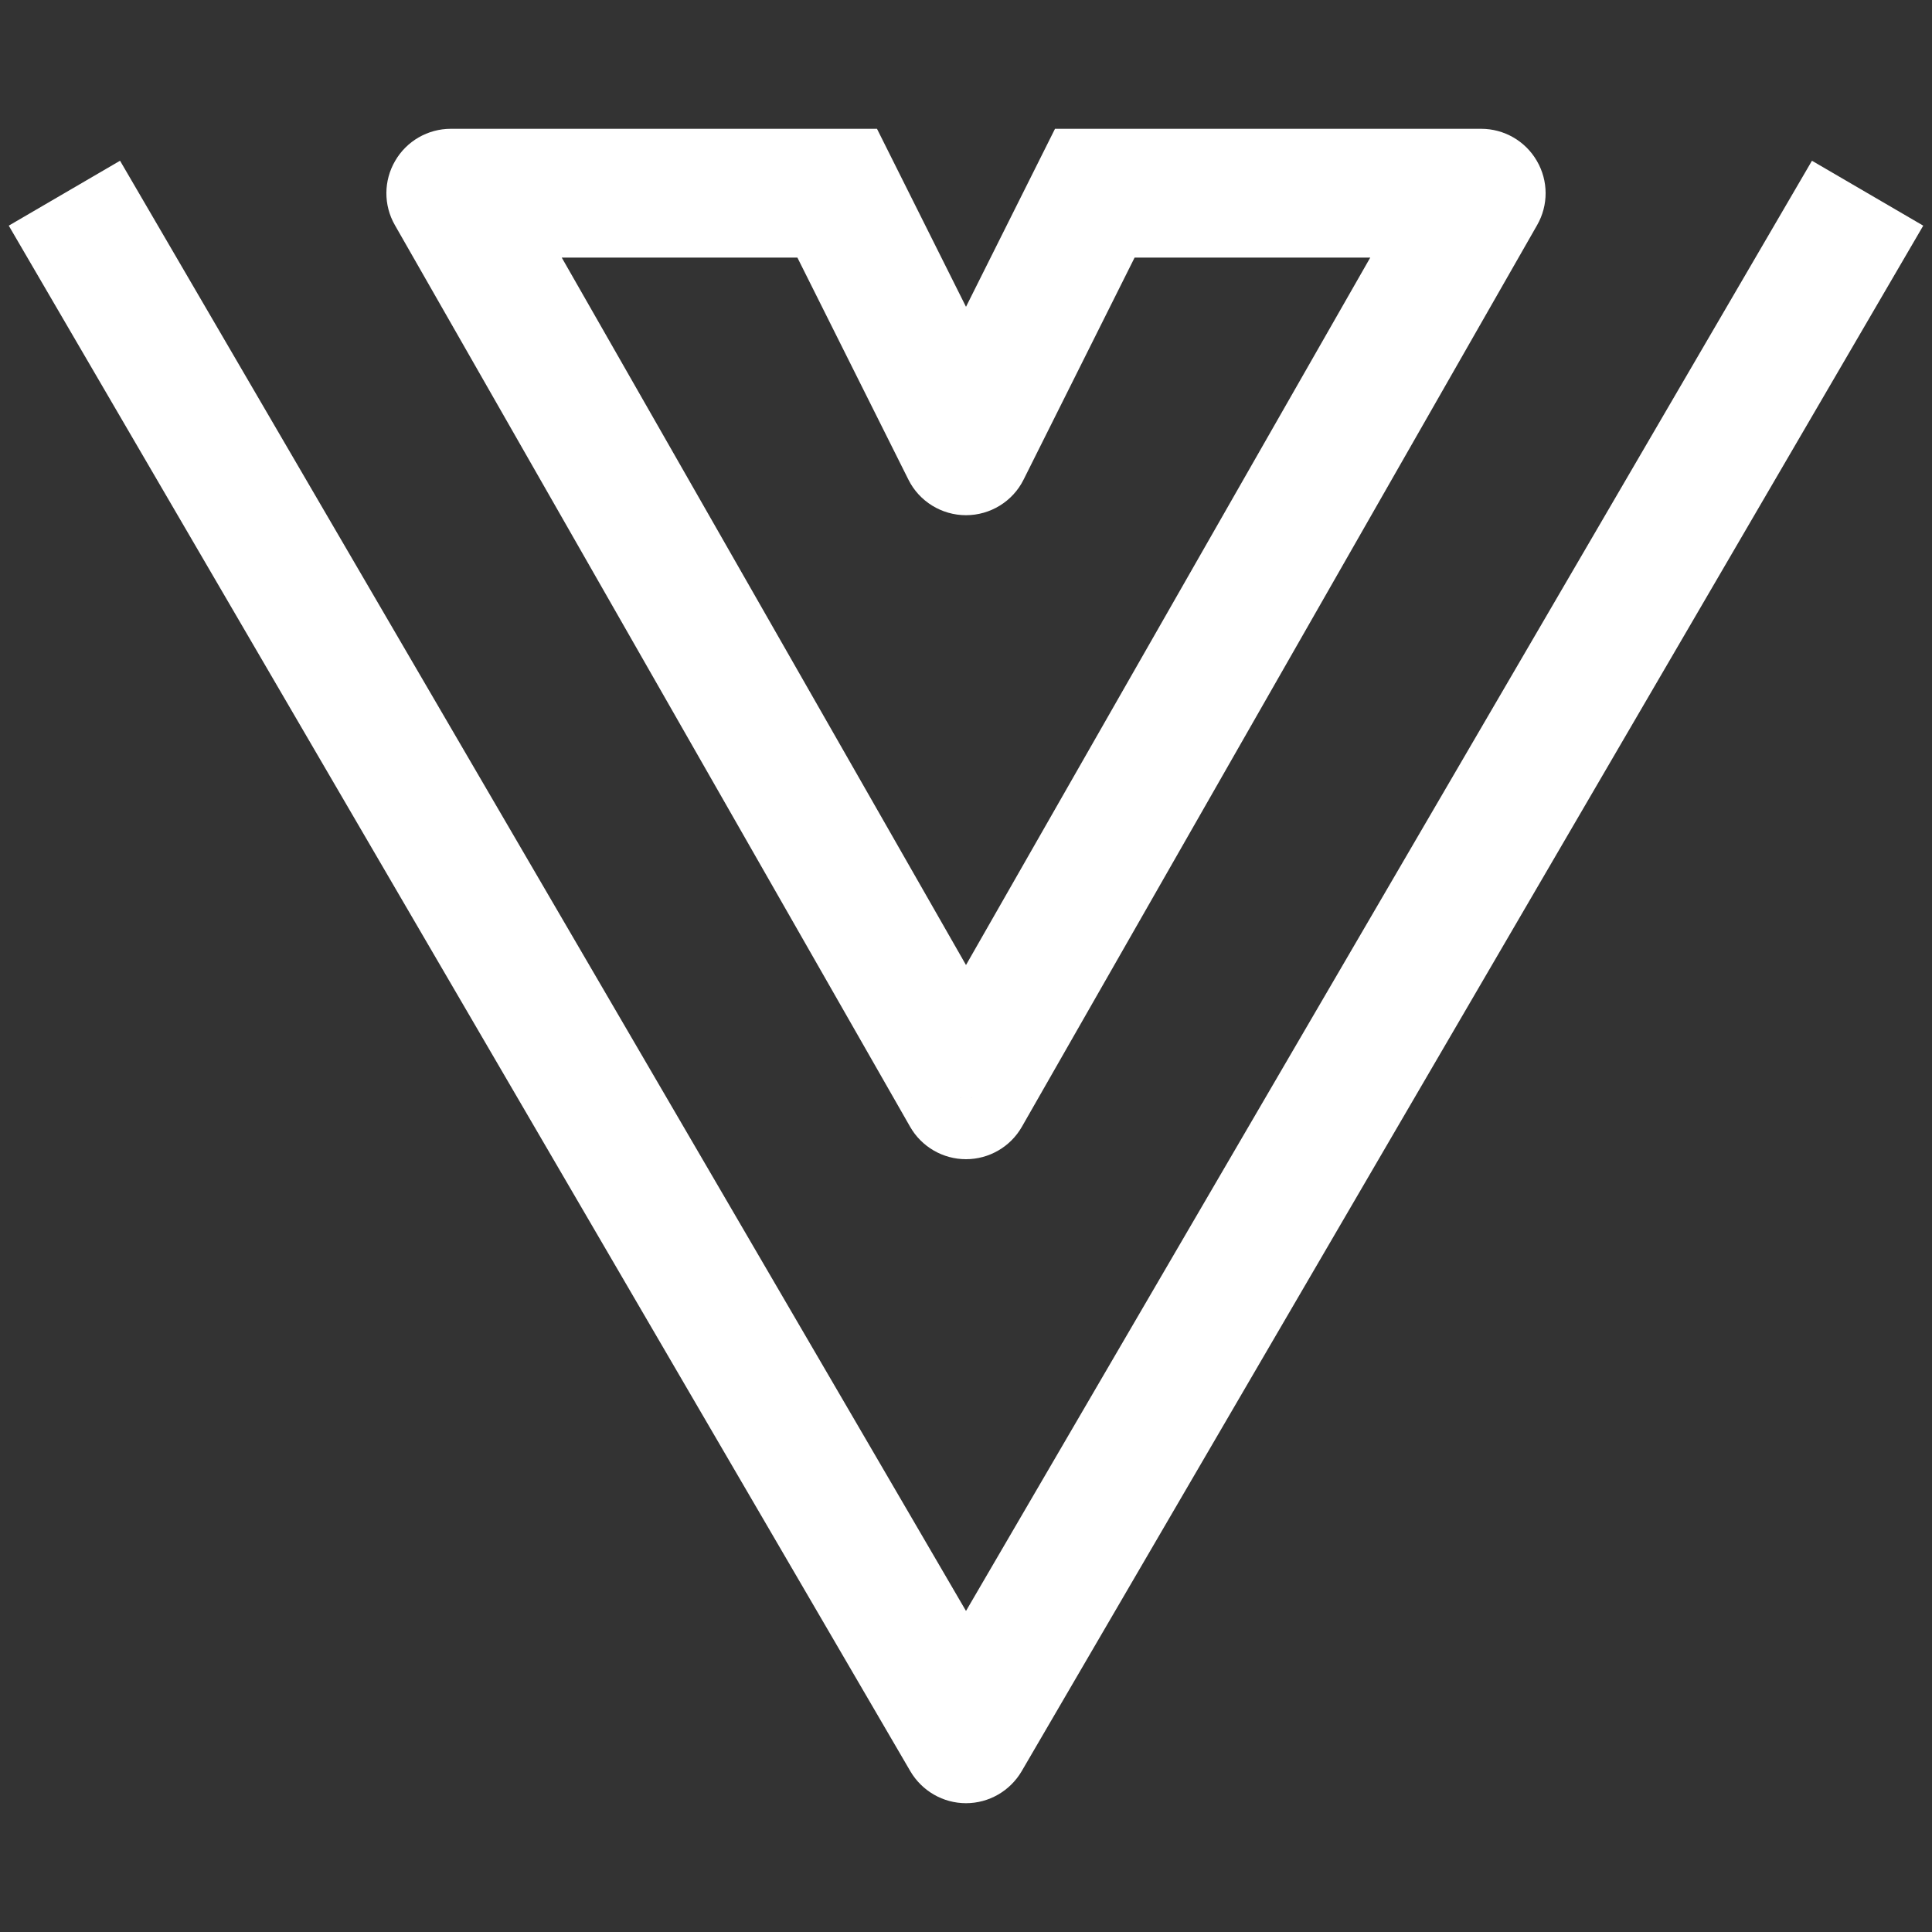 <!DOCTYPE svg PUBLIC "-//W3C//DTD SVG 1.1//EN" "http://www.w3.org/Graphics/SVG/1.1/DTD/svg11.dtd">

<!-- Uploaded to: SVG Repo, www.svgrepo.com, Transformed by: SVG Repo Mixer Tools -->
<svg width="64px" height="64px" viewBox="0 0 15 15" fill="none" xmlns="http://www.w3.org/2000/svg" stroke="#ffffff" stroke-width="0">

<rect x="0" y="0" width="15" height="15" fill="#333333" stroke="none"/>

<g id="SVGRepo_bgCarrier" stroke-width="0"/>

<g id="SVGRepo_tracerCarrier" stroke-linecap="round" stroke-linejoin="round"/>

<g id="SVGRepo_iconCarrier"> <path d="M7.5 13.5L7.068 13.752C7.158 13.905 7.322 14 7.5 14C7.678 14 7.842 13.905 7.932 13.752L7.5 13.5ZM11.5 1.5L11.934 1.748C12.023 1.593 12.022 1.403 11.932 1.249C11.843 1.095 11.678 1 11.5 1V1.5ZM7.5 8.5L7.066 8.748C7.155 8.904 7.321 9 7.5 9C7.679 9 7.845 8.904 7.934 8.748L7.5 8.5ZM3.5 1.5V1C3.322 1 3.157 1.095 3.068 1.249C2.978 1.403 2.977 1.593 3.066 1.748L3.5 1.5ZM6.5 1.5L6.947 1.276L6.809 1H6.5V1.5ZM7.5 3.5L7.053 3.724C7.137 3.893 7.311 4 7.5 4C7.689 4 7.863 3.893 7.947 3.724L7.5 3.5ZM8.5 1.5V1H8.191L8.053 1.276L8.5 1.5ZM0.068 1.752L7.068 13.752L7.932 13.248L0.932 1.248L0.068 1.752ZM7.932 13.752L14.932 1.752L14.068 1.248L7.068 13.248L7.932 13.752ZM11.066 1.252L7.066 8.252L7.934 8.748L11.934 1.748L11.066 1.252ZM7.934 8.252L3.934 1.252L3.066 1.748L7.066 8.748L7.934 8.252ZM3.5 2H6.5V1H3.5V2ZM6.053 1.724L7.053 3.724L7.947 3.276L6.947 1.276L6.053 1.724ZM7.947 3.724L8.947 1.724L8.053 1.276L7.053 3.276L7.947 3.724ZM8.5 2H11.5V1H8.5V2Z" fill="#ffffff"/> </g>

</svg>